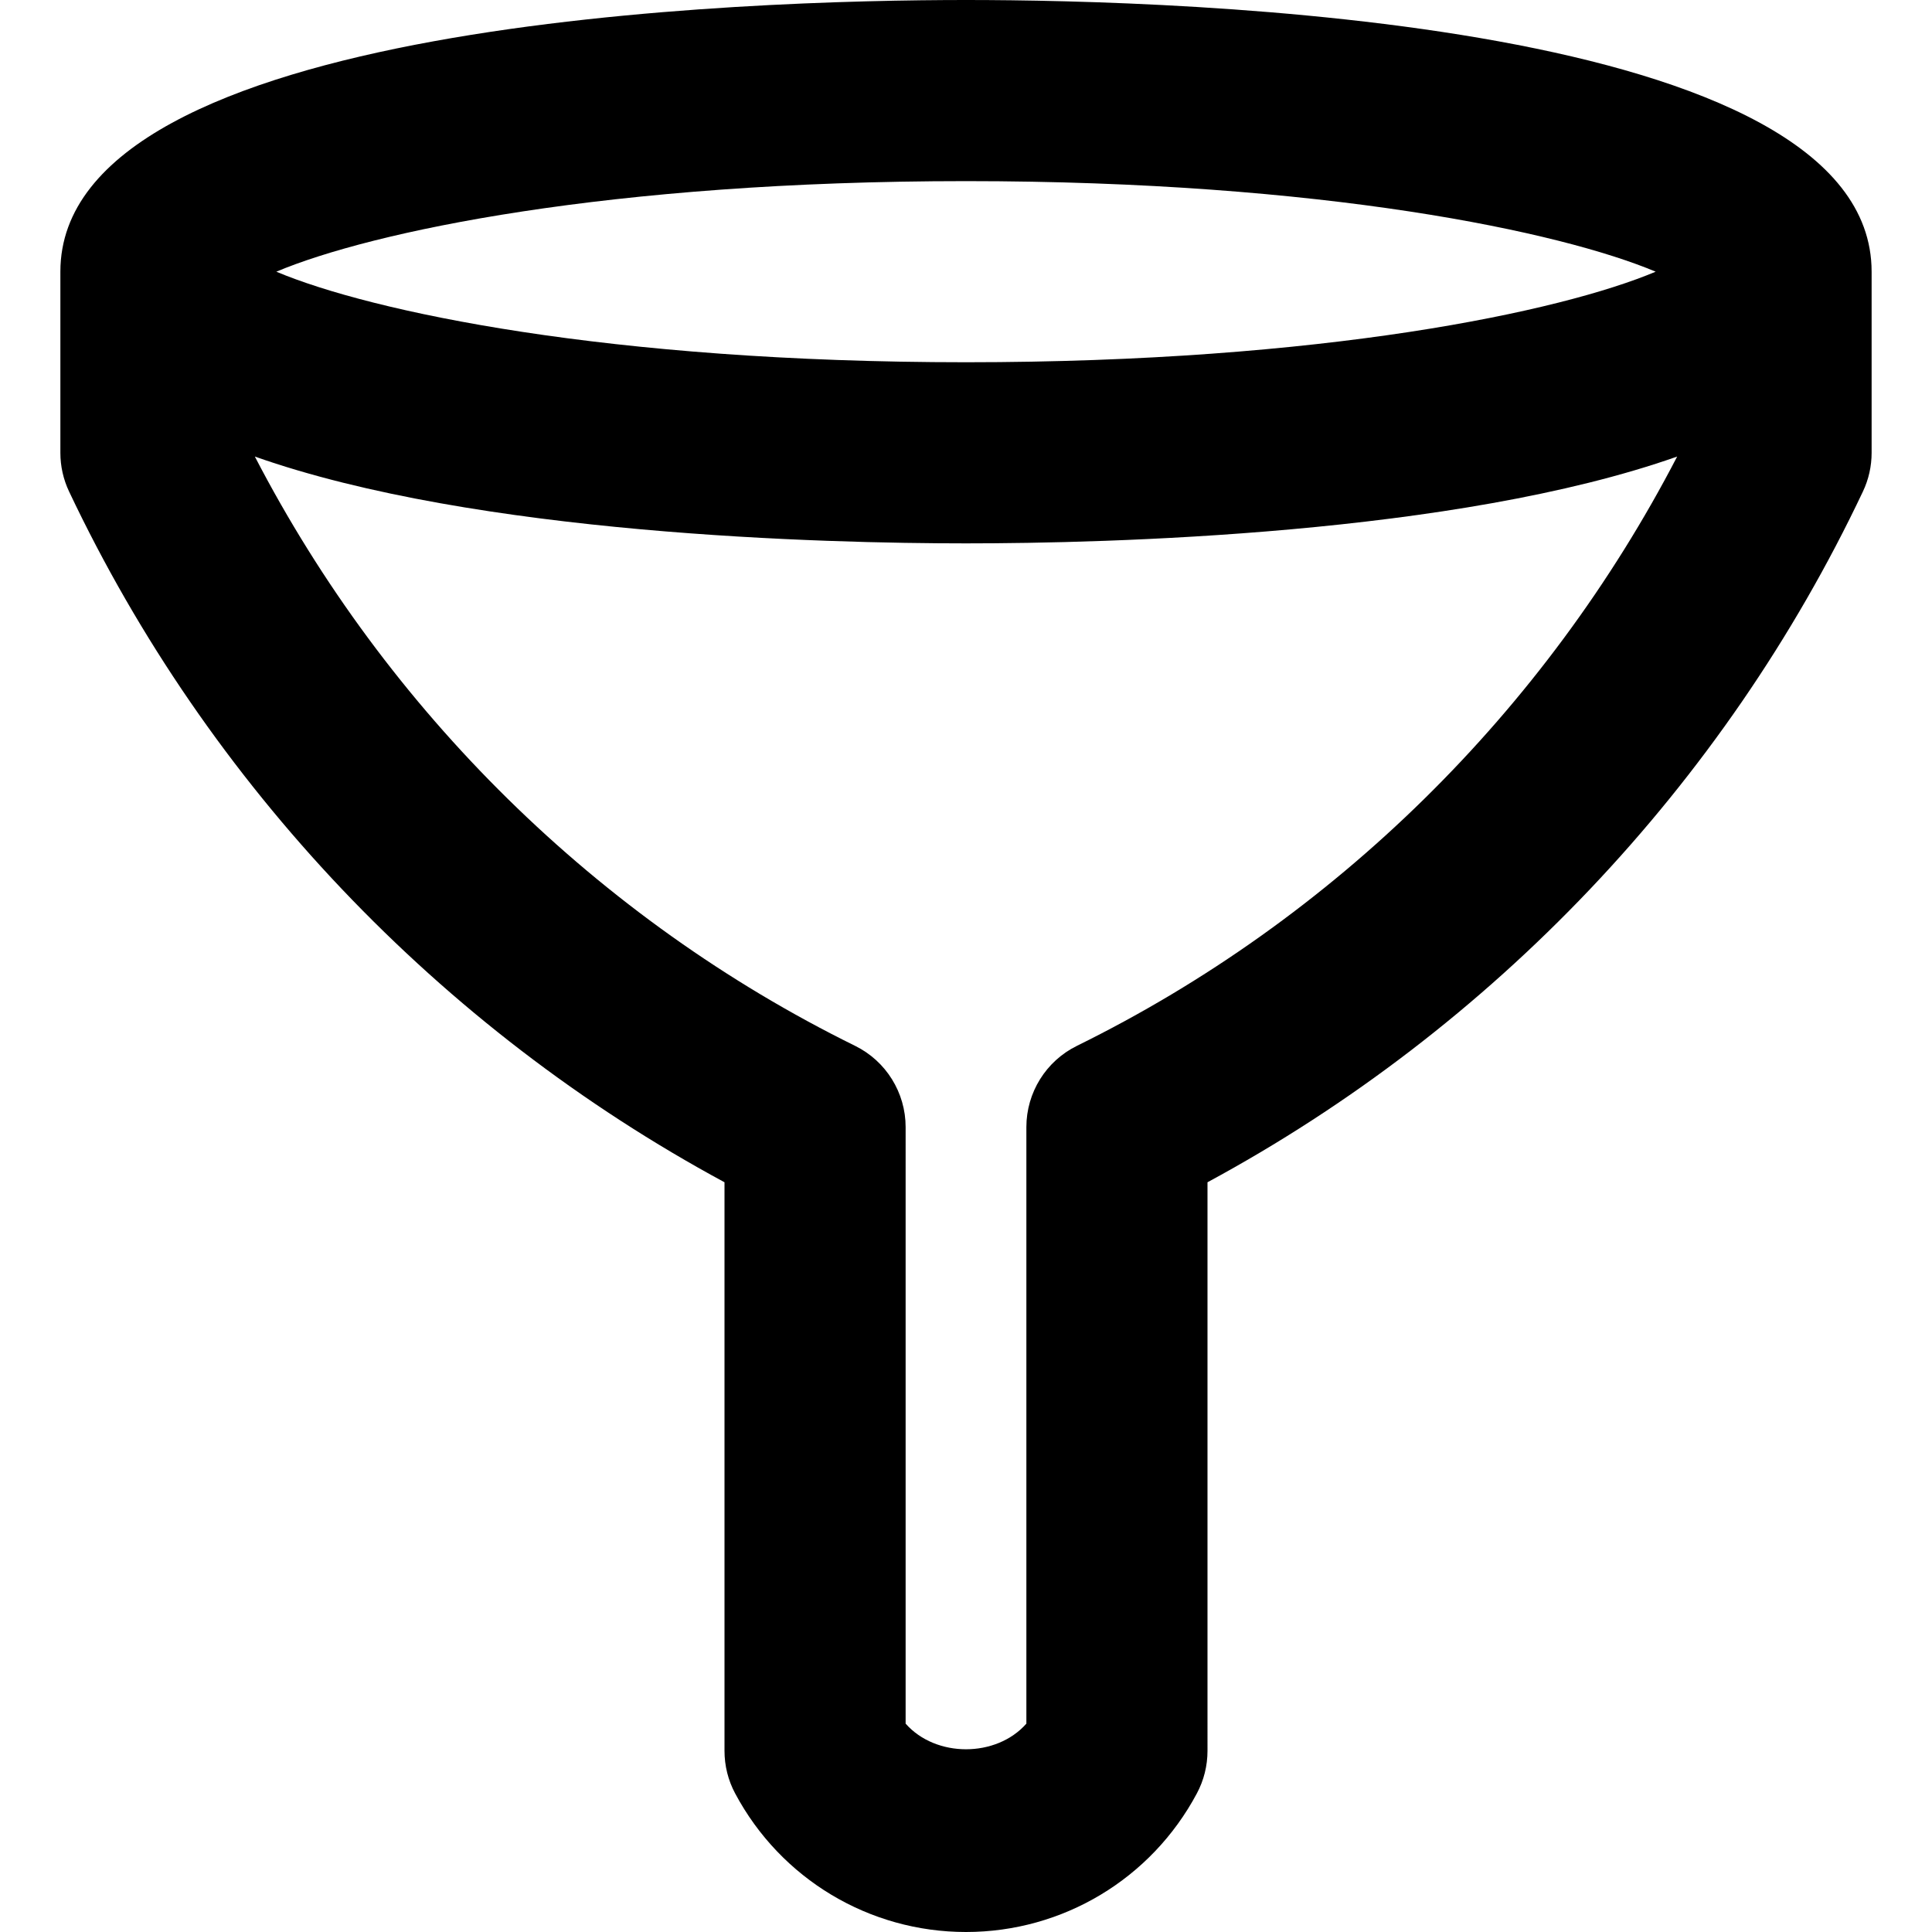 <?xml version="1.0" encoding="iso-8859-1"?>
<!-- Generator: Adobe Illustrator 16.0.0, SVG Export Plug-In . SVG Version: 6.00 Build 0)  -->
<!DOCTYPE svg PUBLIC "-//W3C//DTD SVG 1.1//EN" "http://www.w3.org/Graphics/SVG/1.1/DTD/svg11.dtd">
<svg version="1.1" id="Capa_1" xmlns="http://www.w3.org/2000/svg" xmlns:xlink="http://www.w3.org/1999/xlink" x="0px" y="0px"
	 width="652.801px" height="652.801px" viewBox="0 0 652.801 652.801" style="enable-background:new 0 0 652.801 652.801;"
	 xml:space="preserve">
<g>
	<g id="Funnel">
		<g>
			<path d="M326.4,0c-71.788,0-306,6.609-306,91.8V153c0,4.529,1,8.996,2.958,13.117C70.278,265.22,148.492,347.453,244.8,399.473
				V591.6c0,5.02,1.224,9.955,3.611,14.402c15.402,28.867,45.288,46.799,77.989,46.799s62.587-17.932,77.989-46.799
				c2.387-4.447,3.61-9.383,3.61-14.402V399.473c96.309-52.02,174.522-134.252,221.442-233.355
				c1.958-4.121,2.958-8.588,2.958-13.117V91.8C632.4,6.609,398.188,0,326.4,0z M326.4,61.2c120.809,0,201.021,17.116,233.029,30.6
				c-32.008,13.484-112.221,30.6-233.029,30.6S125.379,105.284,93.371,91.8C125.379,78.315,205.592,61.2,326.4,61.2z
				 M363.896,353.369c-10.465,5.141-17.095,15.809-17.095,27.457V582.4c-10.2,11.545-30.601,11.545-40.8,0V380.826
				c0-11.648-6.63-22.316-17.095-27.457c-86.924-42.8-158.263-113.241-202.796-199.104C160.957,180.703,279.032,183.6,326.4,183.6
				c47.369,0,165.444-2.897,240.292-29.335C522.159,240.149,450.82,310.59,363.896,353.369z"/>
		</g>
	</g>
</g>
<g>
</g>
<g>
</g>
<g>
</g>
<g>
</g>
<g>
</g>
<g>
</g>
<g>
</g>
<g>
</g>
<g>
</g>
<g>
</g>
<g>
</g>
<g>
</g>
<g>
</g>
<g>
</g>
<g>
</g>
</svg>
